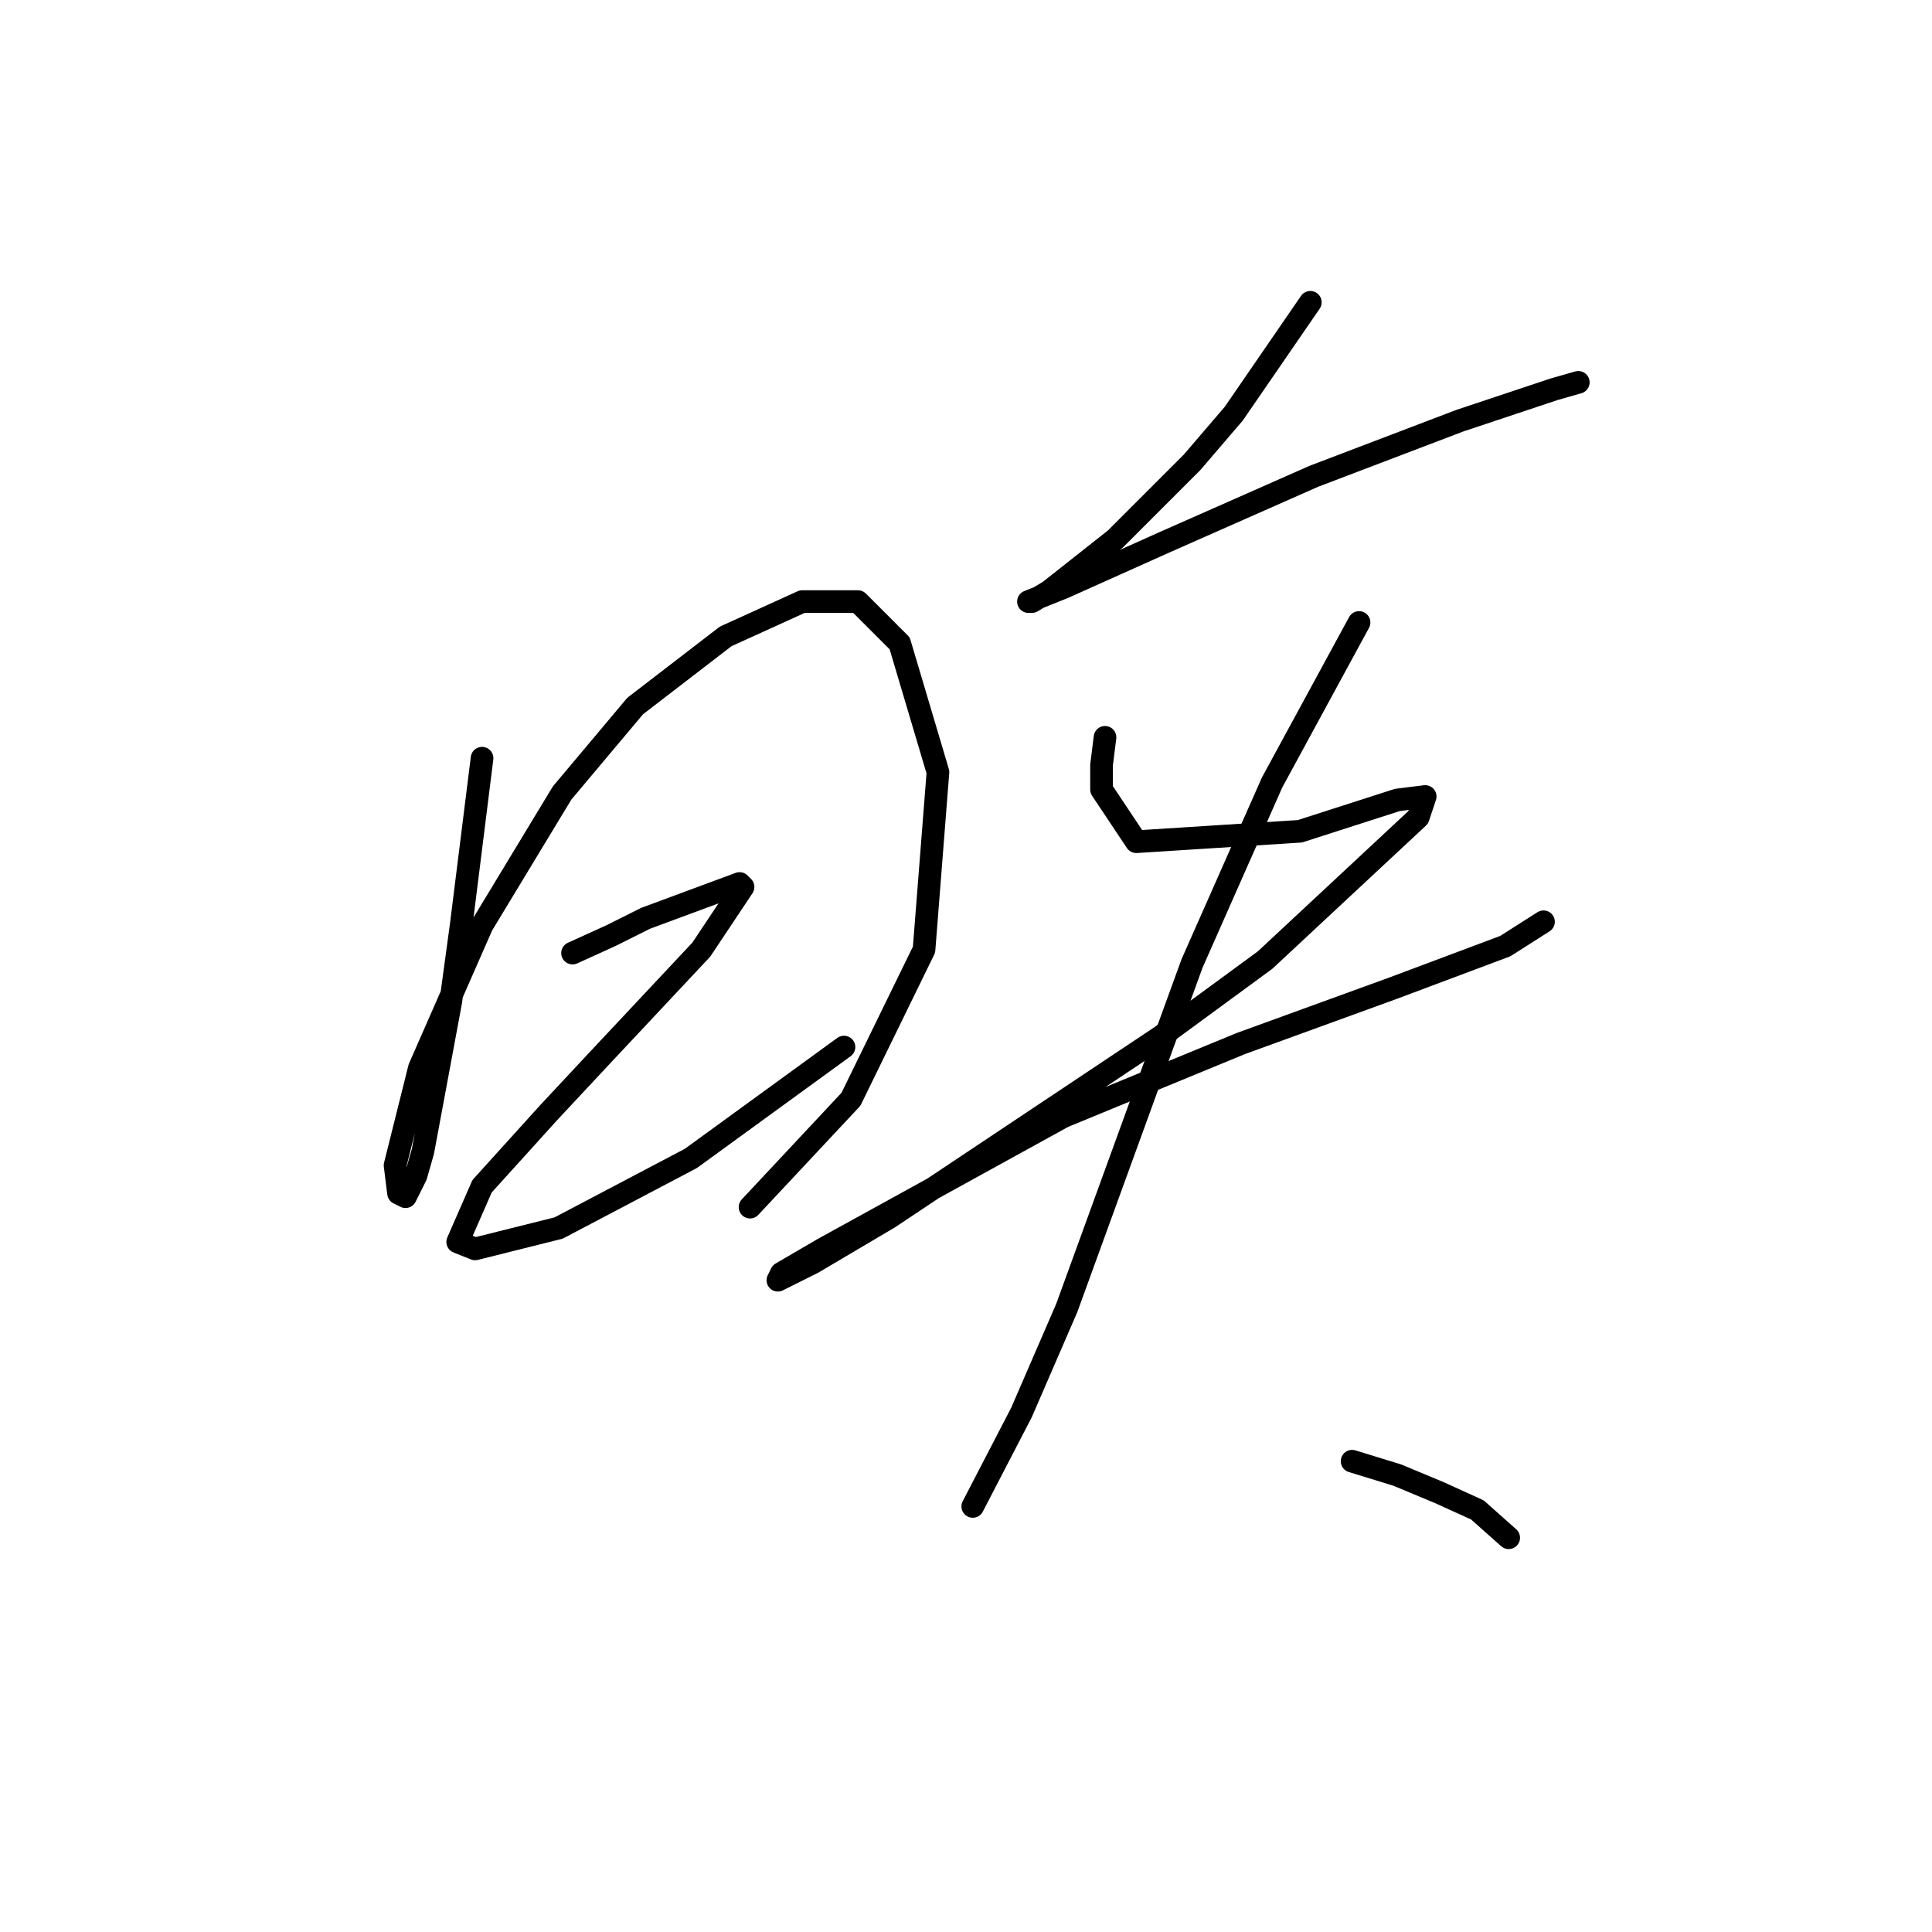 <?xml version="1.0" standalone="no"?>
    <svg width="256" height="256" xmlns="http://www.w3.org/2000/svg" version="1.1">
    <polyline stroke="black" stroke-width="3" stroke-linecap="round" fill="transparent" stroke-linejoin="round" points="63.875 100.466 61.108 122.6 59.725 132.745 56.036 152.574 55.113 155.802 53.73 158.569 52.808 158.108 52.347 154.419 55.575 141.507 63.875 122.6 74.481 105.077 84.165 93.549 96.155 84.326 106.3 79.714 113.678 79.714 119.212 85.248 124.284 102.31 122.44 125.828 112.756 145.657 99.383 159.952 99.383 159.952 " />
        <polyline stroke="black" stroke-width="3" stroke-linecap="round" fill="transparent" stroke-linejoin="round" points="75.865 126.289 80.937 123.984 85.549 121.678 97.999 117.067 98.46 117.528 92.927 125.828 79.093 140.585 72.637 147.502 63.875 157.186 60.647 164.564 62.953 165.486 74.02 162.719 91.543 153.496 111.833 138.74 111.833 138.74 " />
        <polyline stroke="black" stroke-width="3" stroke-linecap="round" fill="transparent" stroke-linejoin="round" points="173.626 40.057 163.481 54.813 157.947 61.269 147.802 71.414 139.041 78.331 136.735 79.714 136.274 79.714 140.885 77.87 154.258 71.875 174.087 63.113 193.455 55.735 205.906 51.585 209.134 50.663 209.134 50.663 " />
        <polyline stroke="black" stroke-width="3" stroke-linecap="round" fill="transparent" stroke-linejoin="round" points="146.419 97.699 145.958 101.388 145.958 104.616 150.569 111.533 172.243 110.15 185.154 105.999 188.844 105.538 187.921 108.305 167.631 127.212 153.797 137.357 117.828 161.336 107.683 167.331 103.072 169.636 103.533 168.714 109.067 165.486 140.885 147.963 164.403 138.279 184.693 130.901 199.45 125.367 204.522 122.139 204.522 122.139 " />
        <polyline stroke="black" stroke-width="3" stroke-linecap="round" fill="transparent" stroke-linejoin="round" points="180.082 82.481 168.553 103.694 157.947 127.673 145.035 163.18 141.346 173.325 135.352 187.16 128.896 199.61 128.896 199.61 " />
        <polyline stroke="black" stroke-width="3" stroke-linecap="round" fill="transparent" stroke-linejoin="round" points="179.16 193.616 185.154 195.46 190.688 197.766 195.761 200.071 199.911 203.761 199.911 203.761 " />
        </svg>